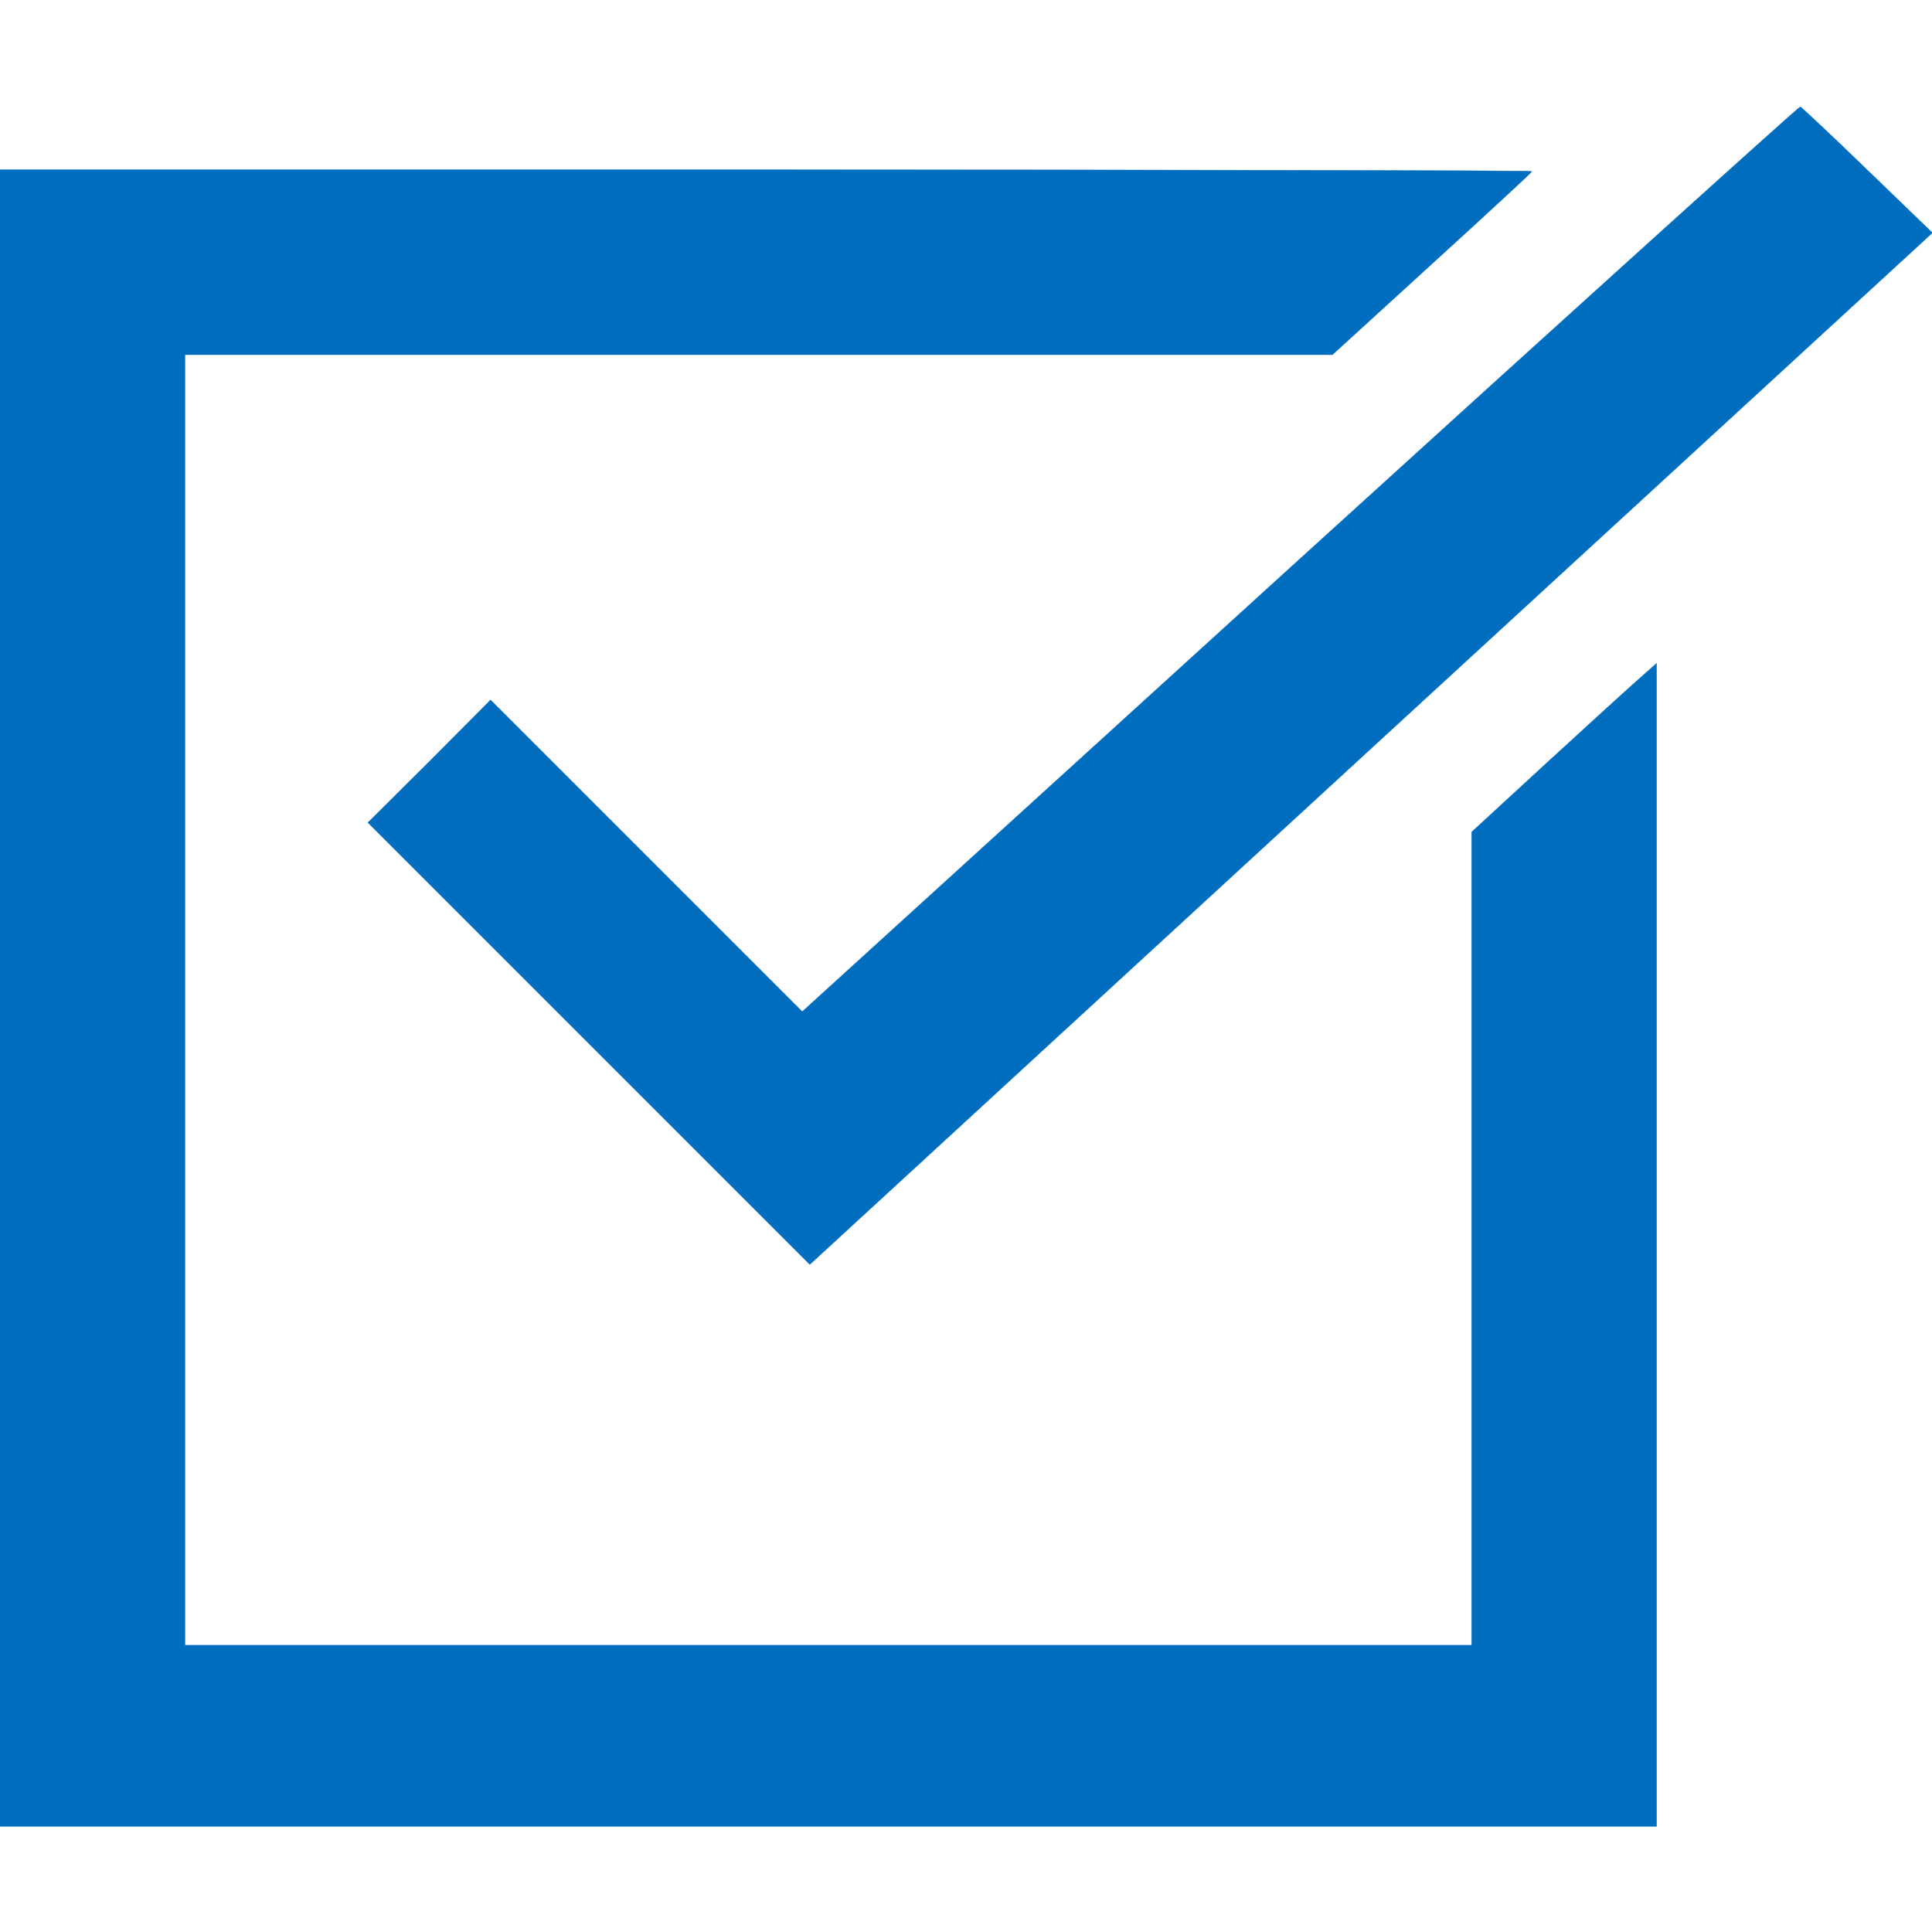 <?xml version="1.0" standalone="no"?>
<!DOCTYPE svg PUBLIC "-//W3C//DTD SVG 20010904//EN"
 "http://www.w3.org/TR/2001/REC-SVG-20010904/DTD/svg10.dtd">
<svg version="1.0" xmlns="http://www.w3.org/2000/svg"
 width="20pt" height="20pt" viewBox="0 0 512 512"
 preserveAspectRatio="xMidYMid meet">

<g transform="translate(0,512) scale(0.1,-0.1)"
fill="#006DBF" stroke="#006DBF">
<path d="M3445 3639 l-1319 -1200 -413 413 -413 413 -162 -163 -163 -162 585
-585 586 -586 1487 1367 1488 1367 -172 166 c-94 91 -175 167 -178 168 -3 1
-600 -538 -1326 -1198z"/>
<path d="M0 2475 l0 -2195 2195 0 2195 0 0 1541 0 1541 -44 -39 c-24 -21 -134
-121 -245 -223 l-201 -185 0 -1077 0 -1078 -1705 0 -1705 0 0 1710 0 1710
1520 0 1521 0 264 241 c146 133 265 243 265 245 0 2 -913 4 -2030 4 l-2030 0
0 -2195z"/>
</g>
</svg>
